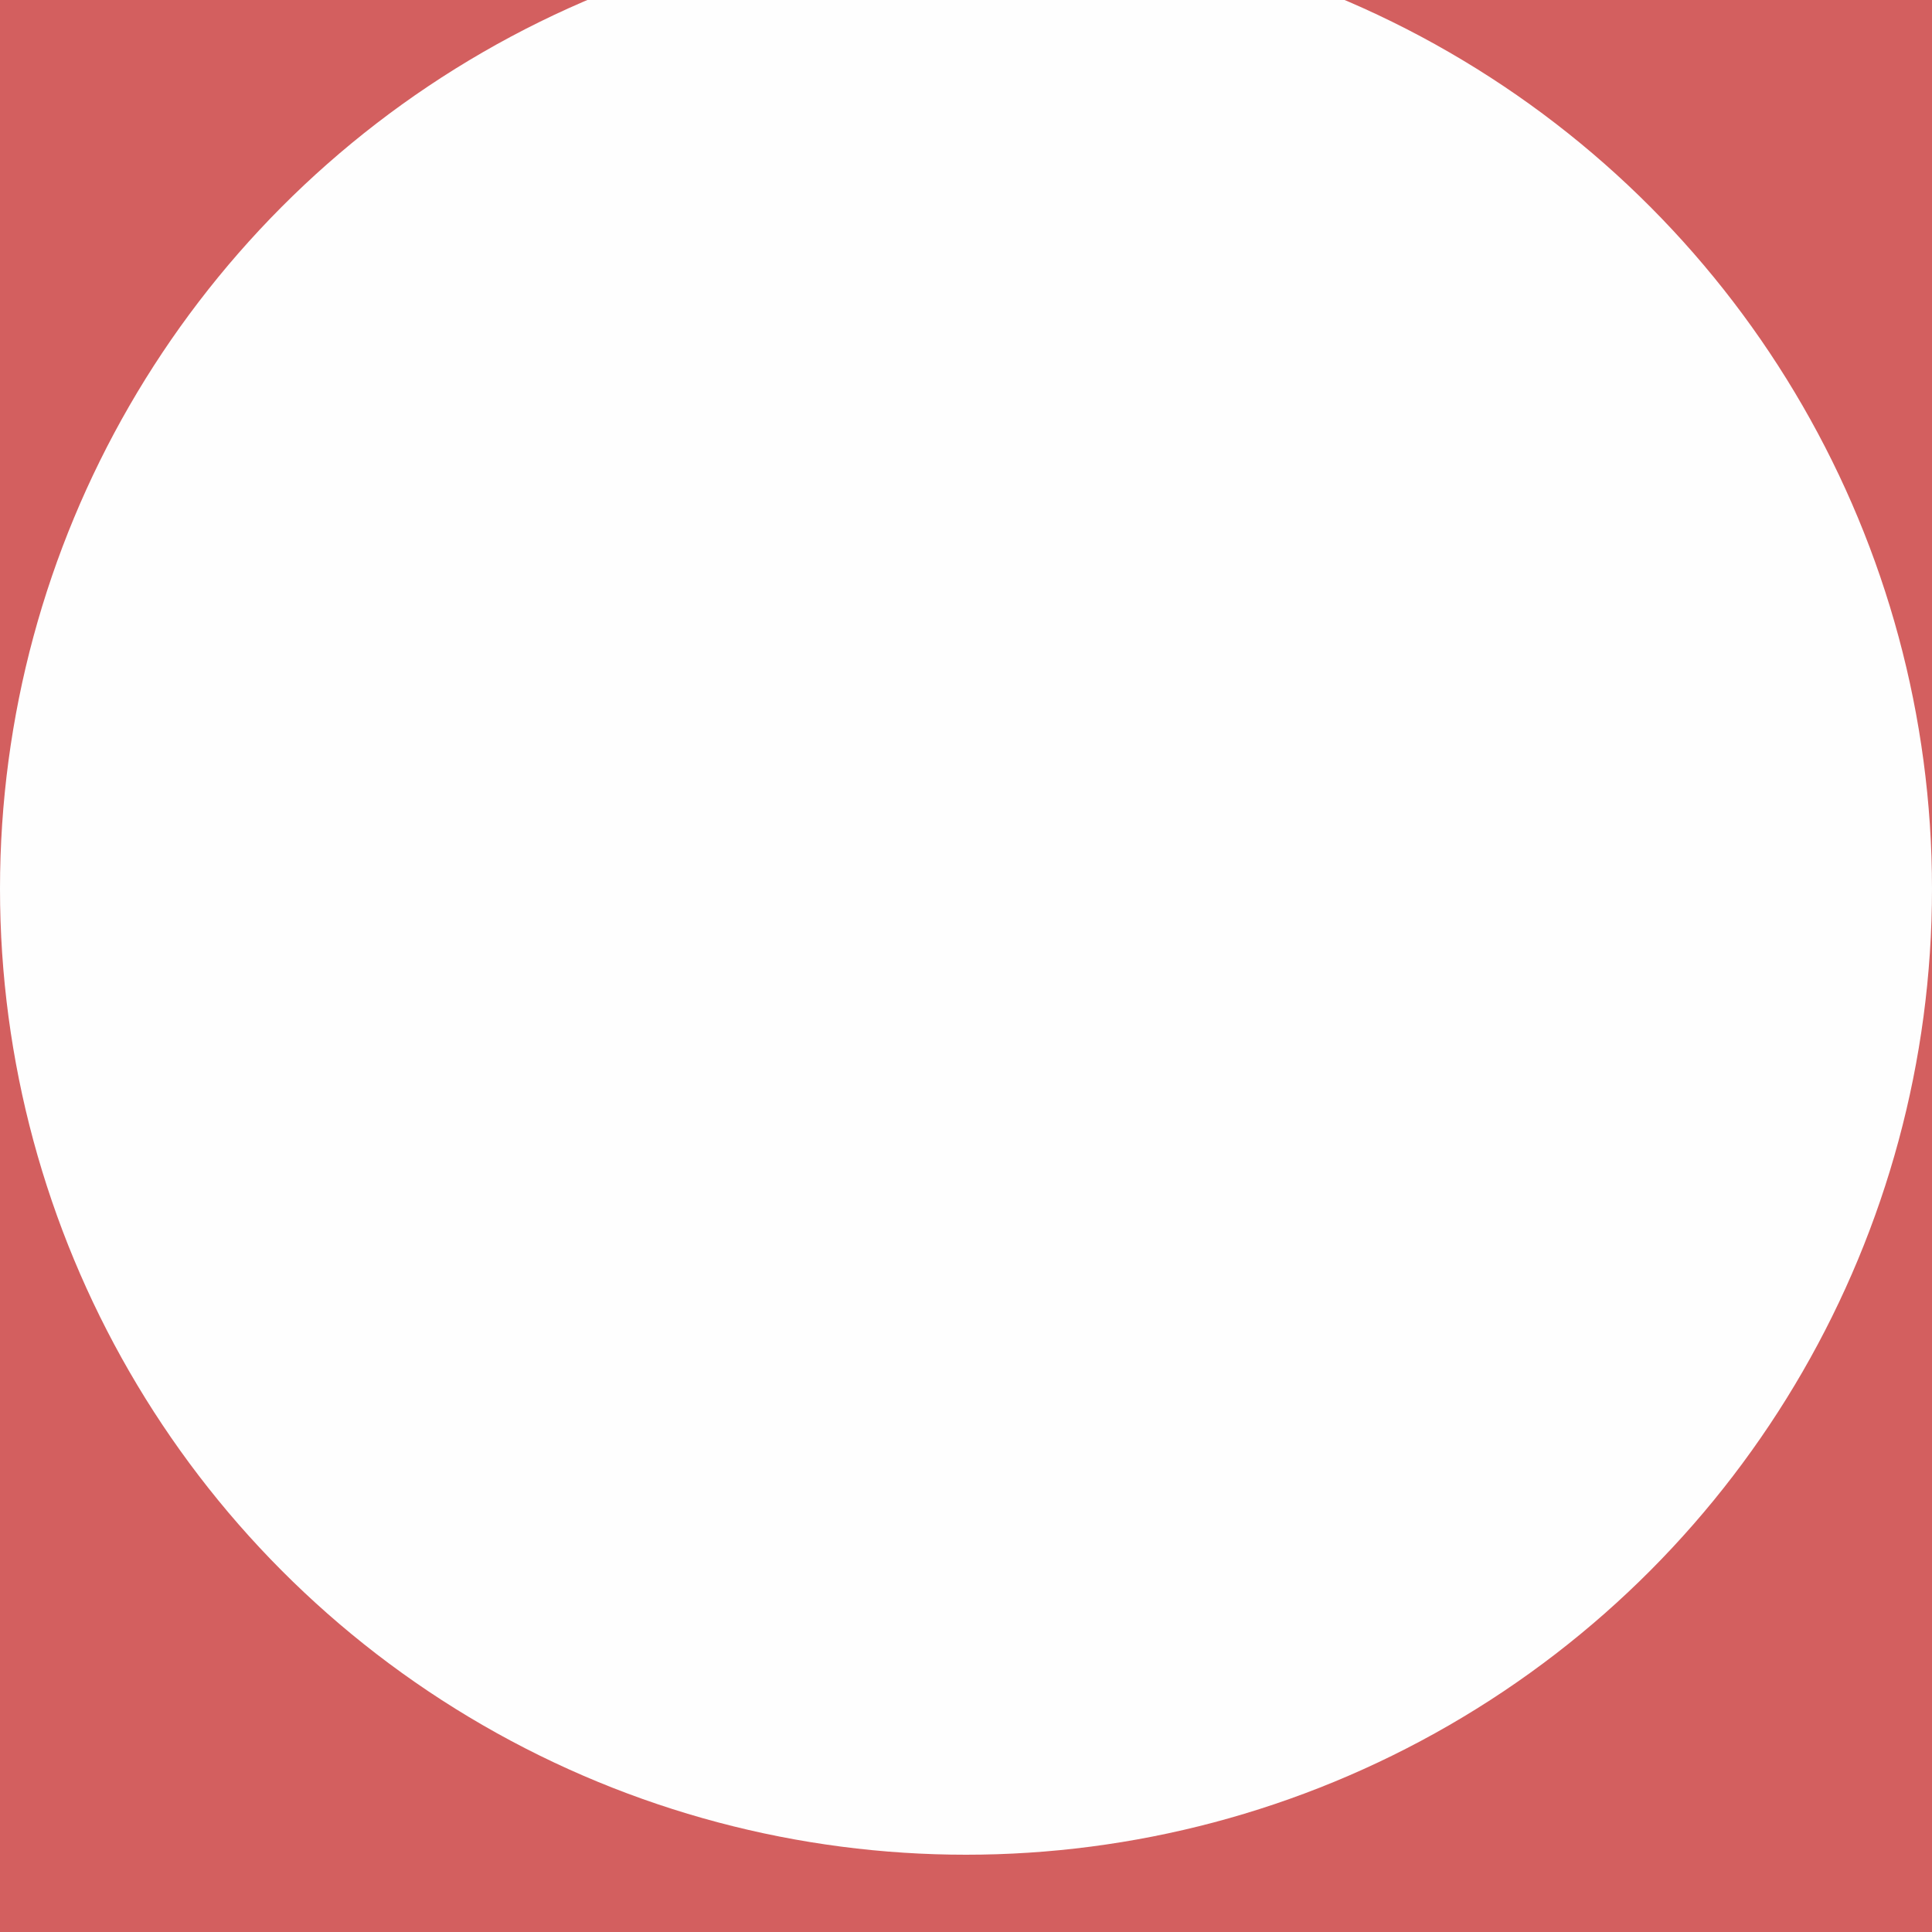 <?xml version="1.0" encoding="UTF-8" standalone="no"?>
<!-- Generator: Adobe Illustrator 16.0.0, SVG Export Plug-In . SVG Version: 6.00 Build 0)  -->

<svg
   xmlns:dc="http://purl.org/dc/elements/1.1/"
   xmlns:cc="http://creativecommons.org/ns#"
   xmlns:rdf="http://www.w3.org/1999/02/22-rdf-syntax-ns#"
   xmlns:svg="http://www.w3.org/2000/svg"
   xmlns="http://www.w3.org/2000/svg"
   xmlns:sodipodi="http://sodipodi.sourceforge.net/DTD/sodipodi-0.dtd"
   xmlns:inkscape="http://www.inkscape.org/namespaces/inkscape"
   version="1.1"
   id="Capa_1"
   x="0px"
   y="0px"
   width="500"
   height="500"
   viewBox="0 0 500 500"
   xml:space="preserve"
   inkscape:version="0.91 r13725"
   sodipodi:docname="template.svg"><rect x="0" y="0" width="500" height="500" fill="#333333" stroke="none"/><defs
     id="defs43" /><sodipodi:namedview
     pagecolor="#ffffff"
     bordercolor="#666666"
     borderopacity="1"
     objecttolerance="10"
     gridtolerance="10"
     guidetolerance="10"
     inkscape:pageopacity="0"
     inkscape:pageshadow="2"
     inkscape:window-width="1366"
     inkscape:window-height="706"
     id="namedview41"
     showgrid="false"
     inkscape:zoom="0.22627417"
     inkscape:cx="1.744401"
     inkscape:cy="456.90464"
     inkscape:window-x="0"
     inkscape:window-y="25"
     inkscape:window-maximized="1"
     inkscape:current-layer="Capa_1"
     fit-margin-top="0"
     fit-margin-left="0"
     fit-margin-right="0"
     fit-margin-bottom="0"
     showguides="true"
     inkscape:guide-bbox="true"><sodipodi:guide
       position="85.937,230.078"
       orientation="1,0"
       id="guide4250" /><sodipodi:guide
       position="413.492,242.516"
       orientation="1,0"
       id="guide4252" /></sodipodi:namedview><circle
     r="250"
     cy="230"
     cx="250"
     id="circle4462"
     style="opacity:1;fill:#fefefe;fill-opacity:1;stroke:none;stroke-width:6;stroke-miterlimit:4;stroke-dasharray:none;stroke-dashoffset:0;stroke-opacity:1" /><rect
     style="opacity:1;fill:#d35f5f;fill-opacity:1;stroke:none;stroke-width:6;stroke-miterlimit:4;stroke-dasharray:none;stroke-dashoffset:0;stroke-opacity:1"
     id="rect4248"
     width="2062.5"
     height="1212.5"
     x="-806.25"
     y="-356.25"
     ry="74.233" /><g
     id="g11"
     transform="translate(256.673,92.41)" /><g
     id="g13"
     transform="translate(256.673,92.41)" /><g
     id="g15"
     transform="translate(256.673,92.41)" /><g
     id="g17"
     transform="translate(256.673,92.41)" /><g
     id="g19"
     transform="translate(256.673,92.41)" /><g
     id="g21"
     transform="translate(256.673,92.41)" /><g
     id="g23"
     transform="translate(256.673,92.41)" /><g
     id="g25"
     transform="translate(256.673,92.41)" /><g
     id="g27"
     transform="translate(256.673,92.41)" /><g
     id="g29"
     transform="translate(256.673,92.41)" /><g
     id="g31"
     transform="translate(256.673,92.41)" /><g
     id="g33"
     transform="translate(256.673,92.41)" /><g
     id="g35"
     transform="translate(256.673,92.41)" /><g
     id="g37"
     transform="translate(256.673,92.41)" /><g
     id="g39"
     transform="translate(256.673,92.41)" /><circle
     style="opacity:1;fill:#fefefe;fill-opacity:1;stroke:none;stroke-width:6;stroke-miterlimit:4;stroke-dasharray:none;stroke-dashoffset:0;stroke-opacity:1"
     id="path4330"
     cx="250"
     cy="230"
     r="250" /></svg>